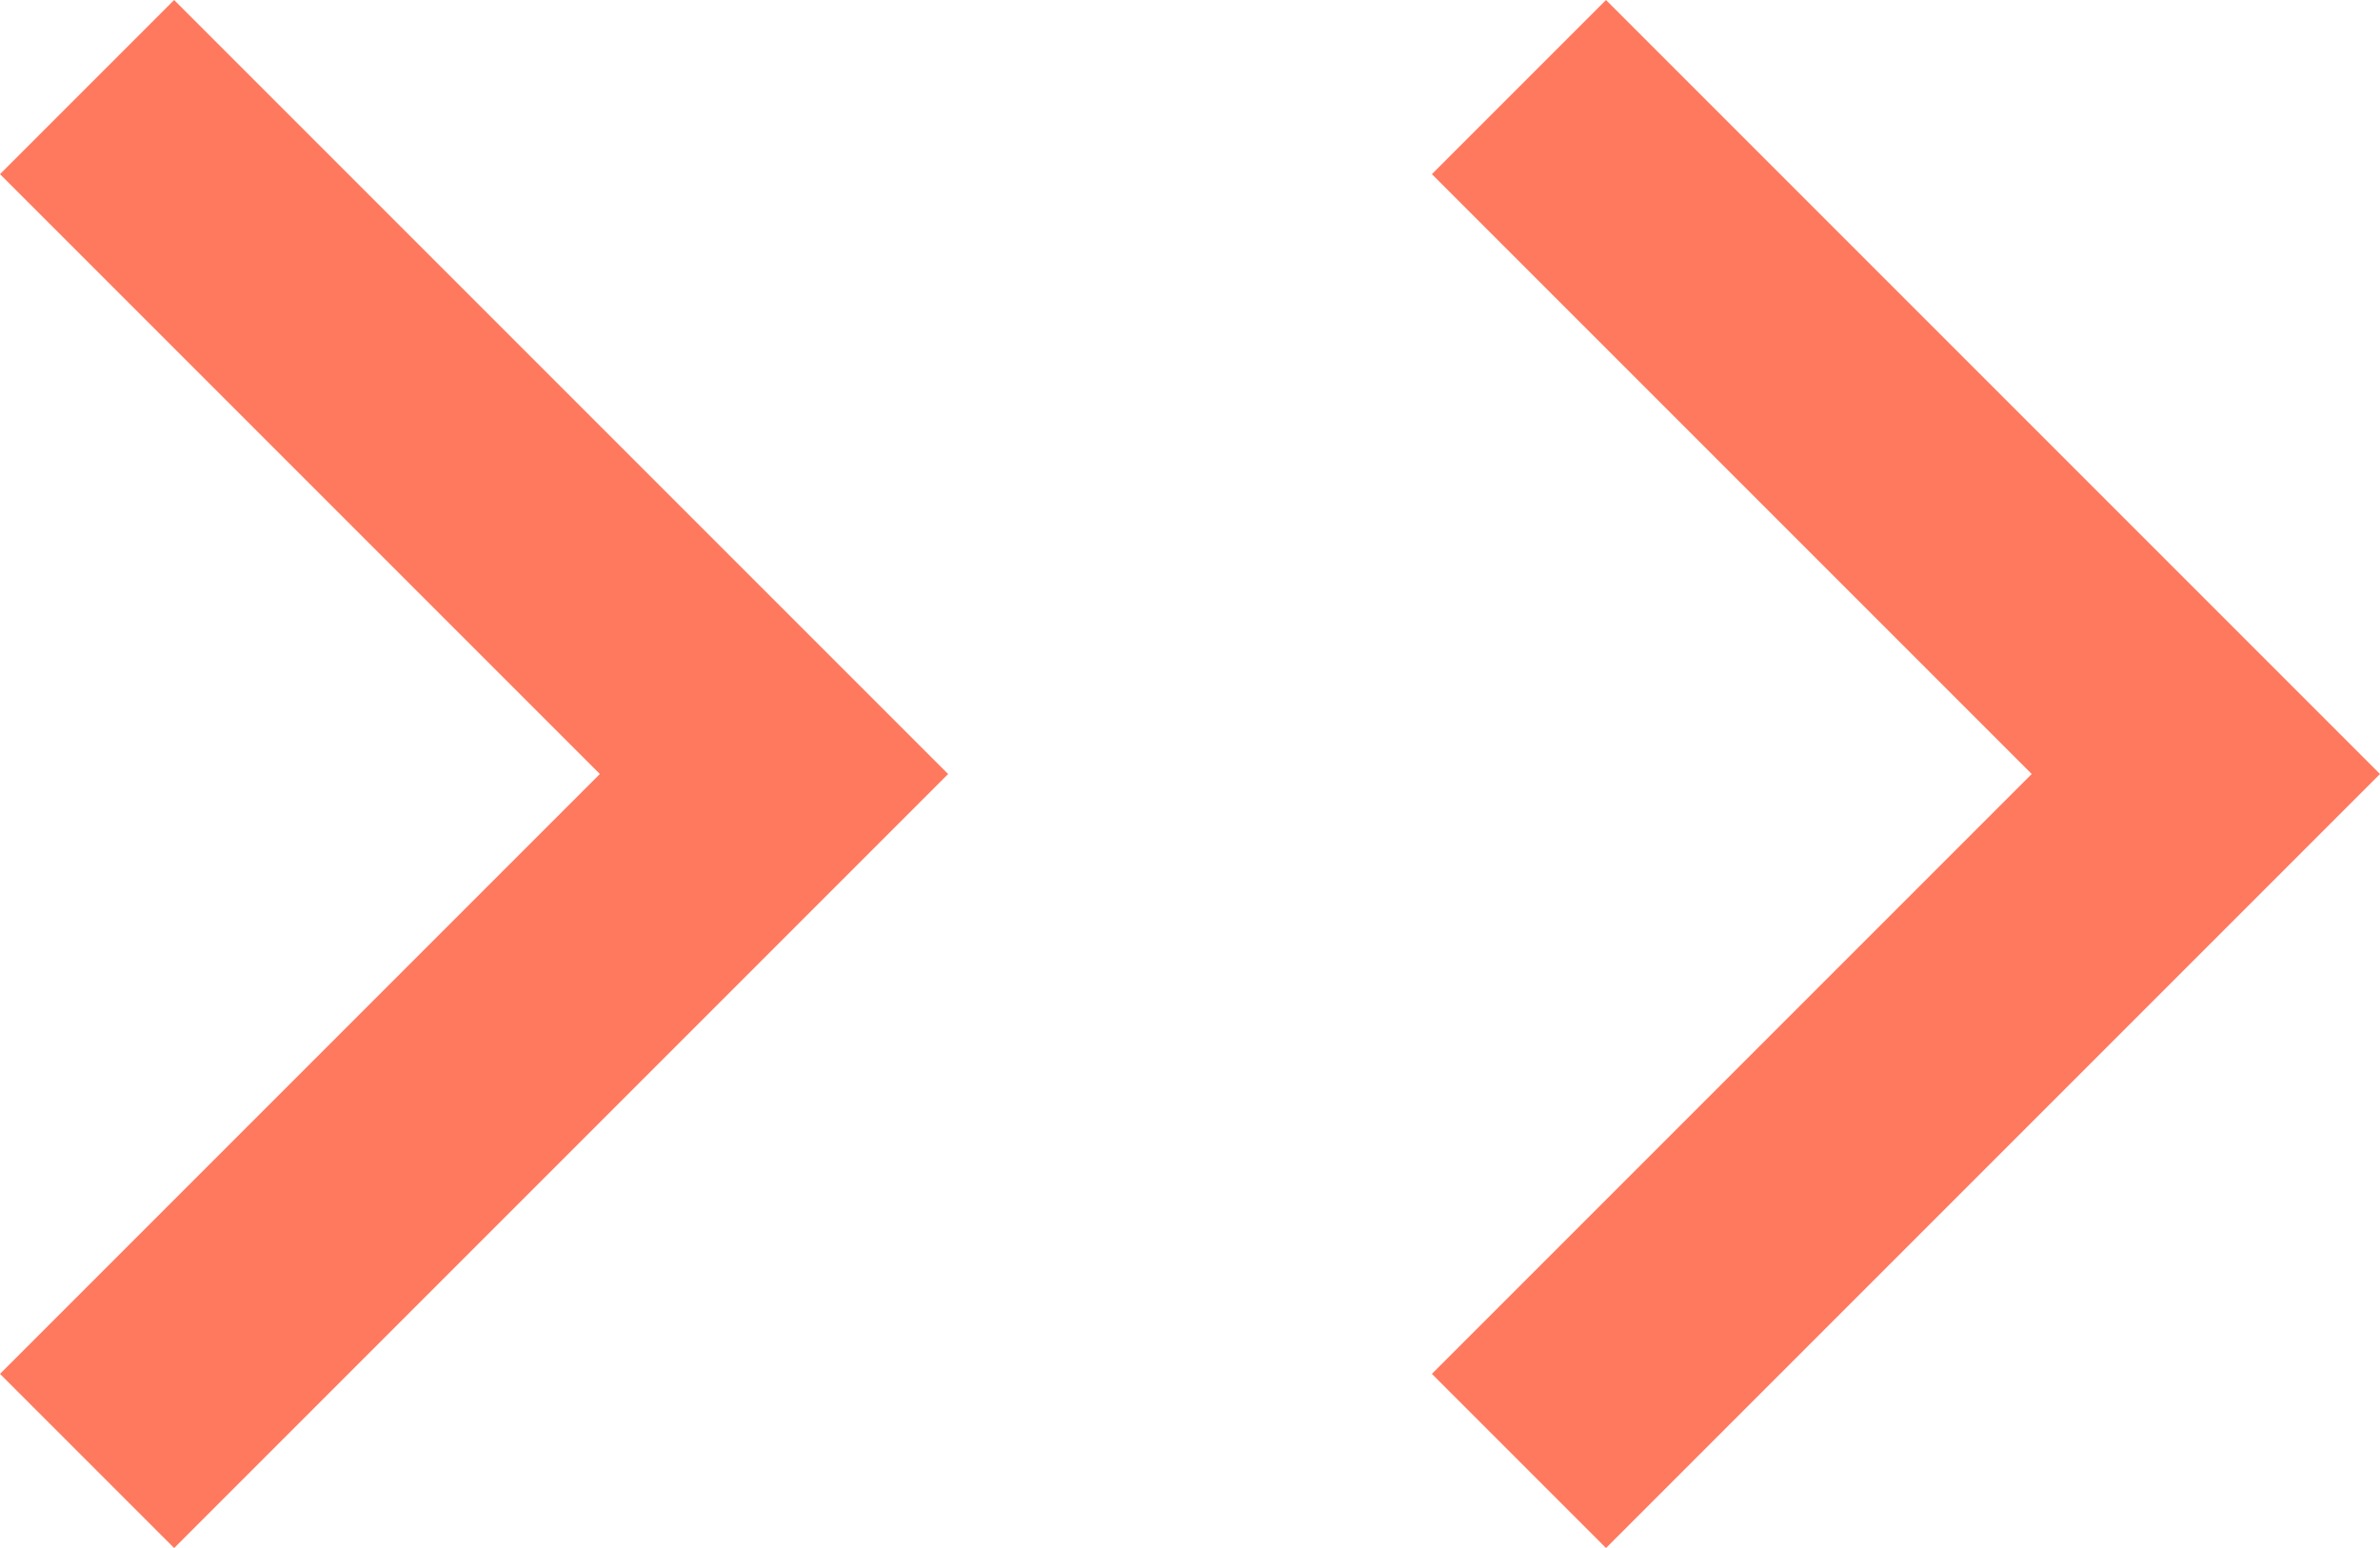<?xml version="1.0" encoding="utf-8"?>
<!-- Generator: Adobe Illustrator 21.0.2, SVG Export Plug-In . SVG Version: 6.00 Build 0)  -->
<svg version="1.1" id="Layer_1" xmlns="http://www.w3.org/2000/svg" xmlns:xlink="http://www.w3.org/1999/xlink" x="0px" y="0px"
	 width="12.3px" height="8px" viewBox="0 0 12.3 8" style="enable-background:new 0 0 12.3 8;" xml:space="preserve">
<style type="text/css">
	.st0{fill:#FF795F;}
</style>
<g>
	<polygon class="st0" points="7.4,0.9 10.5,4 7.4,7.1 8.3,8 12.3,4 8.3,0 	"/>
	<polygon class="st0" points="0,0.9 3.1,4 0,7.1 0.9,8 4.9,4 0.9,0 	"/>
</g>
</svg>
